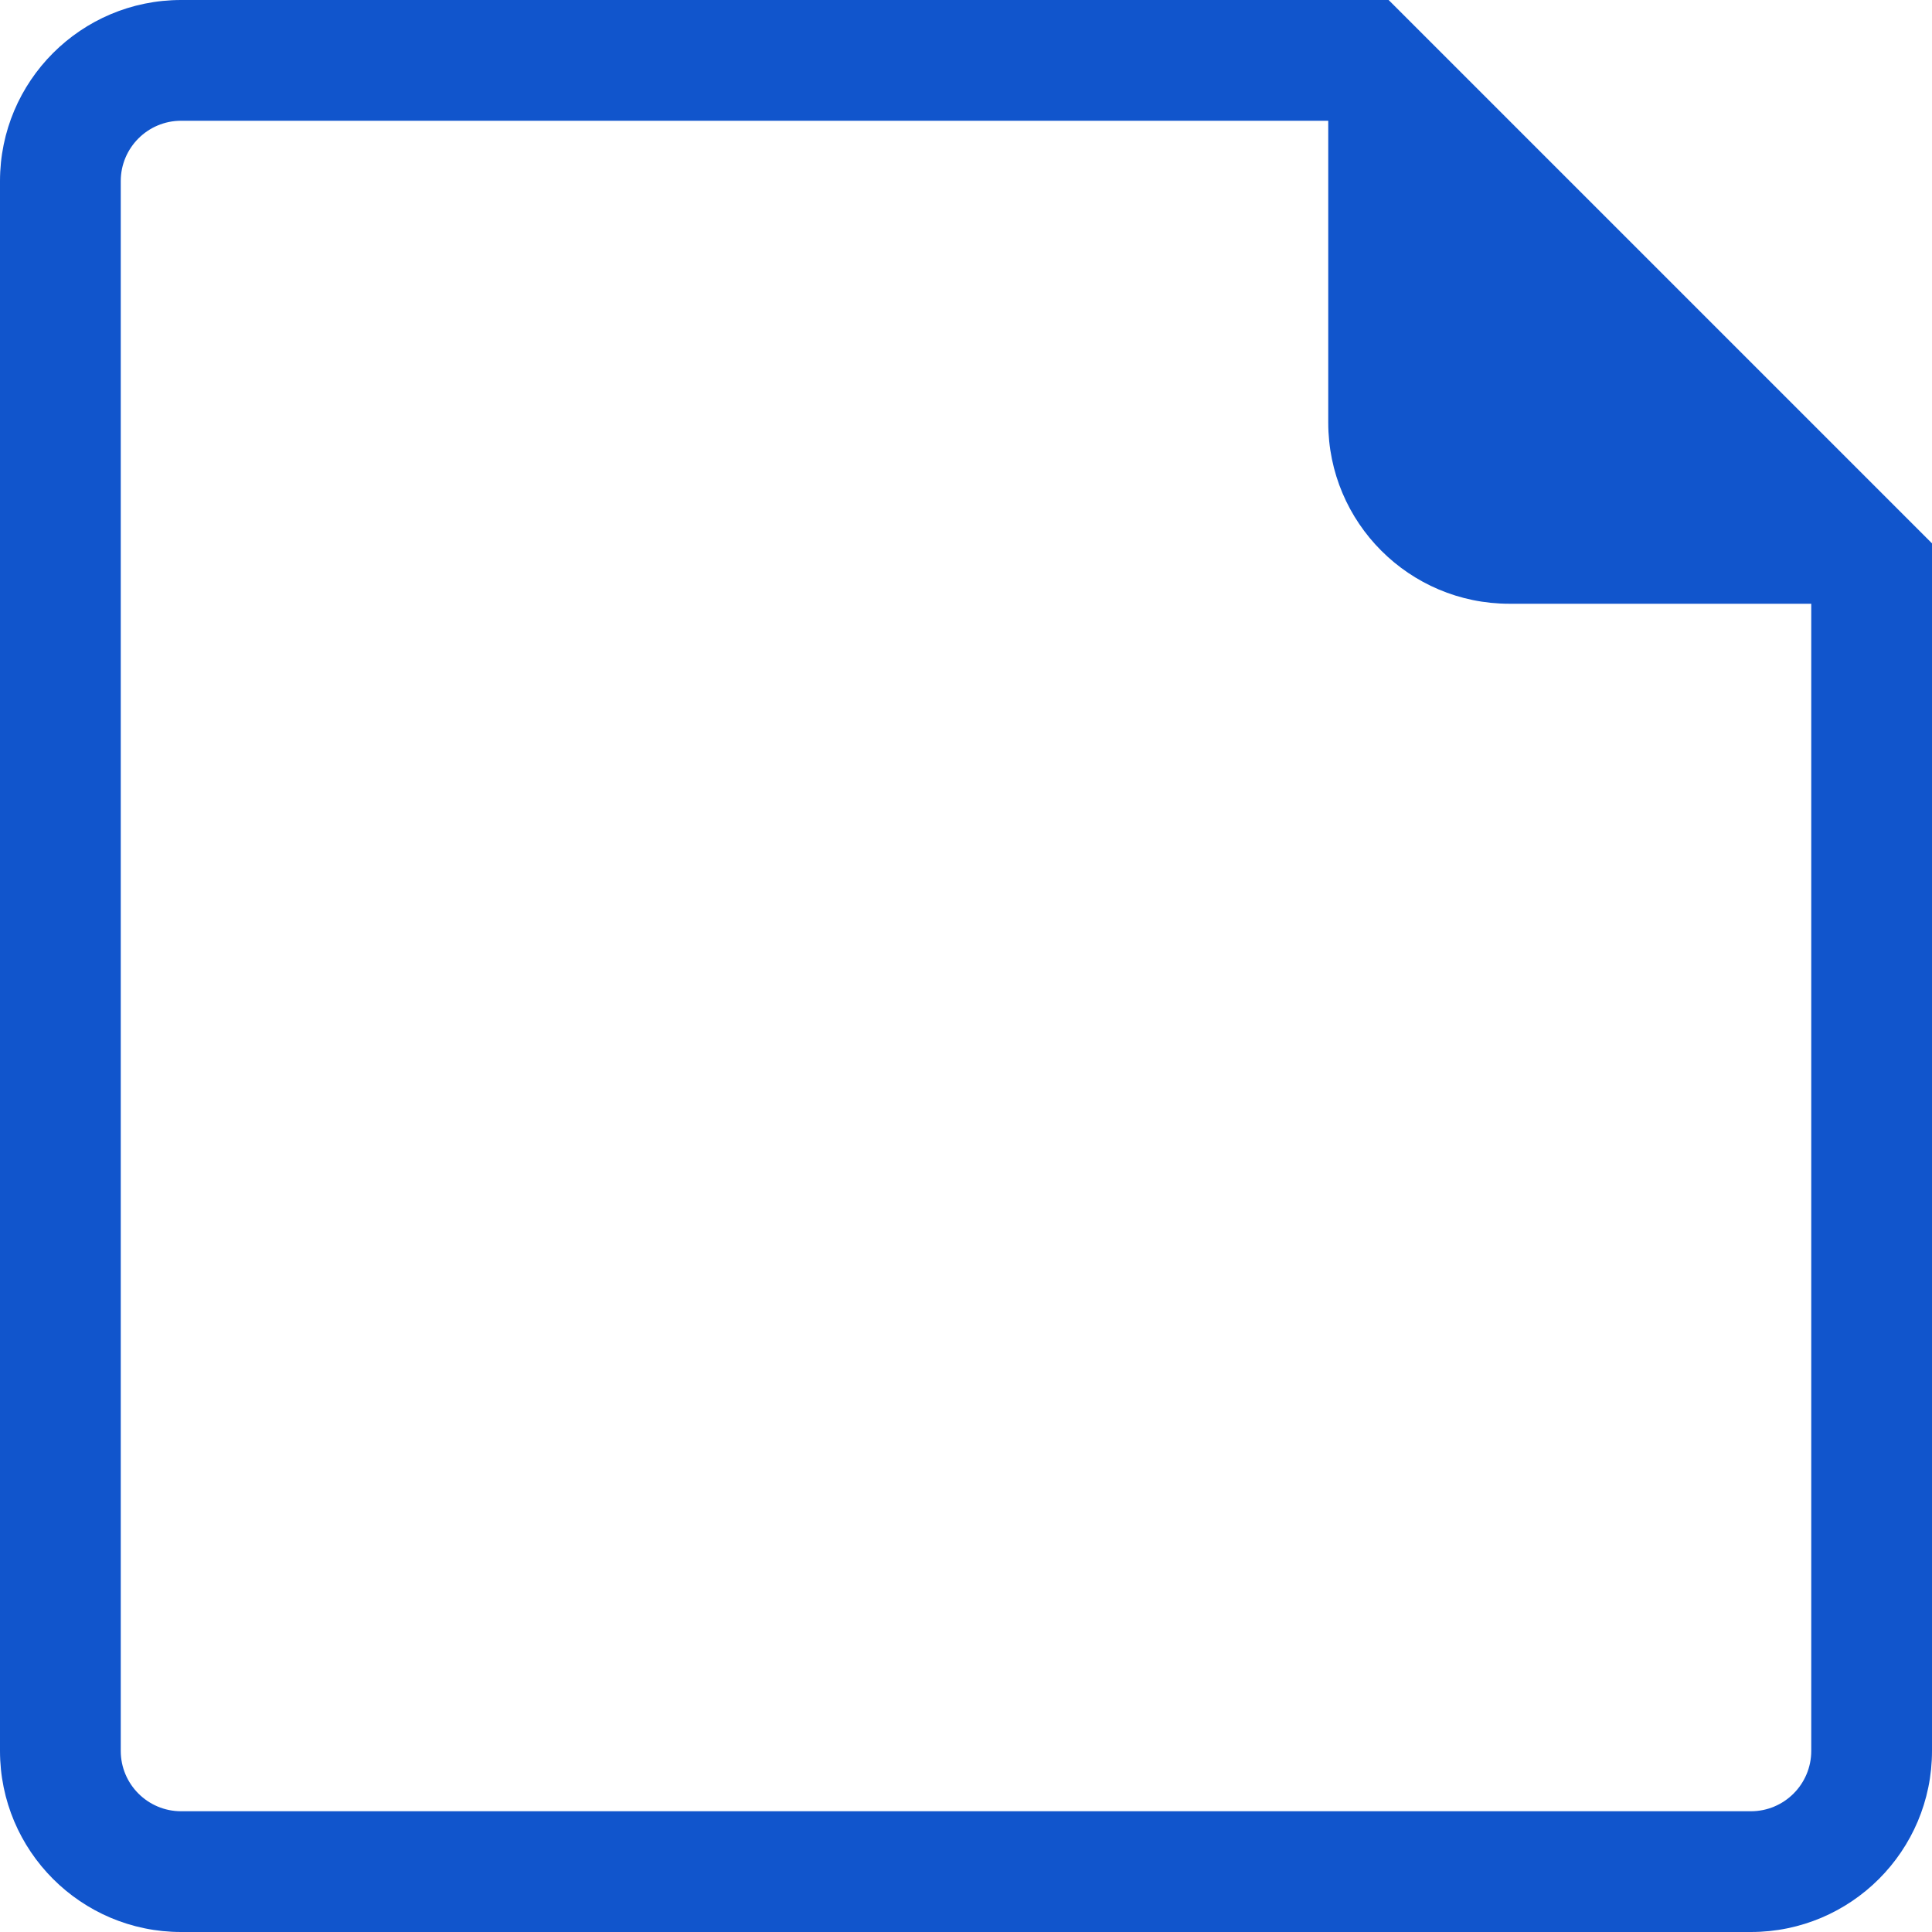 <?xml version="1.0" encoding="utf-8"?>
<!-- Generator: Adobe Illustrator 15.1.0, SVG Export Plug-In  -->
<!DOCTYPE svg PUBLIC "-//W3C//DTD SVG 1.1//EN" "http://www.w3.org/Graphics/SVG/1.1/DTD/svg11.dtd">
<svg version="1.1"
	 xmlns="http://www.w3.org/2000/svg" xmlns:xlink="http://www.w3.org/1999/xlink" xmlns:a="http://ns.adobe.com/AdobeSVGViewerExtensions/3.0/"
	 x="0px" y="0px" width="512px" height="512px" viewBox="0 0 512 512" enable-background="new 0 0 512 512" xml:space="preserve">
<defs>
</defs>
<path display="none" fill="#1155CC" d="M82.087,448H64V189.553h18.087v20.683c3.099-1.725,7.236-4.052,12.403-6.969
	c5.173-2.93,15.249-6.73,30.244-11.385c14.99-4.656,30.406-6.983,46.257-6.983c31.703,0,53.409,9.31,65.131,27.931
	c12.401-7.235,27.566-13.713,45.487-19.392c17.912-5.679,34.45-8.539,49.623-8.539c34.45,0,57.193,8.722,68.229,26.108
	C410.483,228.422,416,262.62,416,313.619V448h-18.085V314.654c0-45.484-4.138-75.73-12.411-90.721
	c-8.267-14.987-26.362-22.49-54.271-22.49c-14.819,0-29.642,2.16-44.455,6.464c-14.823,4.319-25.845,8.54-33.079,12.662
	l-11.371,6.198c6.197,16.895,9.303,45.85,9.303,86.852V448h-18.095V314.654c0-45.484-4.136-75.73-12.402-90.721
	c-8.272-14.987-26.361-22.49-54.277-22.49c-13.783,0-27.742,2.16-41.869,6.464c-14.135,4.319-24.811,8.54-32.047,12.662
	l-10.853,6.729V448z"/>
<rect x="480" y="127.999" display="none" fill="#1155CC" width="32" height="32"/>
<path display="none" fill="#1155CC" d="M48,512c-26.51,0-48-21.49-48-48V48C0,21.49,21.49,0,48,0h352l112,112v352
	c0,26.51-21.49,48-48,48H48z M464,480c8.836,0,16-7.164,16-16V127.999l-48,0c-26.51,0-48-21.49-48-48V32H48c-8.836,0-16,7.164-16,16
	v416c0,8.836,7.164,16,16,16H464z"/>
<path display="none" fill="#1155CC" d="M240,32c8.836,0,16-7.164,16-16s-7.164-16-16-16H48C21.49,0,0,21.49,0,48v416
	c0,26.51,21.49,48,48,48h192c8.836,0,16-7.164,16-16s-7.164-16-16-16H48c-8.836,0-16-7.164-16-16V48c0-8.836,7.164-16,16-16H240z"/>
<path display="none" fill="#1155CC" d="M507.314,244.687L348.922,86.294c-6.248-6.248-16.379-6.249-22.627,0
	c-6.248,6.248-6.248,16.379,0,22.627L457.373,240H144c-8.836,0-16,7.164-16,16s7.164,16,16,16h313.373L326.295,403.078
	c-6.248,6.248-6.248,16.38,0,22.628c6.248,6.247,16.379,6.247,22.627,0l158.393-158.393
	C513.563,261.065,513.562,250.934,507.314,244.687z"/>
<path display="none" fill="#1155CC" d="M48,512c-26.51,0-48-21.49-48-48V48C0,21.49,21.49,0,48,0h304l160,160v304
	c0,26.51-21.49,48-48,48H48z"/>
<path display="none" fill="#99BBFF" d="M512,160H400c-26.51,0-48-21.491-48-48V0L512,160z"/>
<path display="none" fill="#FFFFFF" d="M82.088,448H64V189.553h18.088v20.684c3.099-1.725,7.235-4.053,12.402-6.969
	c5.174-2.931,15.249-6.73,30.244-11.386c14.99-4.655,30.406-6.983,46.258-6.983c31.703,0,53.409,9.311,65.131,27.932
	c12.402-7.235,27.566-13.713,45.487-19.393c17.912-5.679,34.45-8.539,49.623-8.539c34.45,0,57.193,8.723,68.229,26.109
	C410.483,228.422,416,262.62,416,313.619V448h-18.085V314.654c0-45.484-4.138-75.73-12.411-90.721
	c-8.267-14.987-26.362-22.49-54.271-22.49c-14.819,0-29.642,2.16-44.455,6.465c-14.823,4.319-25.845,8.539-33.079,12.662
	l-11.371,6.197c6.197,16.895,9.303,45.85,9.303,86.852V448h-18.095V314.654c0-45.484-4.136-75.73-12.402-90.721
	c-8.272-14.987-26.361-22.49-54.277-22.49c-13.783,0-27.742,2.16-41.868,6.465c-14.135,4.319-24.812,8.539-32.048,12.662
	l-10.853,6.729V448z"/>
<path display="none" fill="#1155CC" d="M68.686,267.313l158.393,158.392c6.248,6.248,16.379,6.249,22.627,0
	c6.248-6.248,6.248-16.379,0-22.627L118.627,272H432c8.836,0,16-7.164,16-16s-7.164-16-16-16H118.627l131.078-131.079
	c6.248-6.248,6.248-16.38,0-22.628c-6.248-6.247-16.379-6.247-22.627,0L68.686,244.687
	C62.438,250.935,62.438,261.066,68.686,267.313z"/>
<path display="none" fill="#1155CC" d="M512,464c0,26.51-21.49,48-48,48H48c-26.51,0-48-21.49-48-48V48C0,21.49,21.49,0,48,0h416
	c26.51,0,48,21.49,48,48V464z M48,32c-8.836,0-16,7.164-16,16v416c0,8.836,7.164,16,16,16h416c8.836,0,16-7.164,16-16V48
	c0-8.836-7.163-16-16-16H48z"/>
<path fill="#1155CC" d="M48,512c-26.51,0-48-21.49-48-48V48C0,21.49,21.49,0,48,0h320l144,144v320c0,26.51-21.49,48-48,48H48z
	 M464,480c8.836,0,16-7.164,16-16V160h-80c-26.51,0-48-21.49-48-48V32H48c-8.836,0-16,7.164-16,16v416c0,8.836,7.164,16,16,16H464z"
	/>
<path display="none" fill="#1155CC" d="M0,464c0,26.51,21.49,48,48,48h160c26.51,0,48-21.49,48-48V48c0-26.51-21.49-48-48-48H48
	C21.49,0,0,21.49,0,48V464z"/>
<circle display="none" fill="#1155CC" cx="496" cy="256" r="16"/>
<circle display="none" fill="#1155CC" cx="368" cy="145" r="16"/>
<rect x="256" y="208" display="none" fill="#1155CC" width="96" height="96"/>
<circle display="none" fill="#1155CC" cx="368" cy="348" r="16"/>
</svg>
